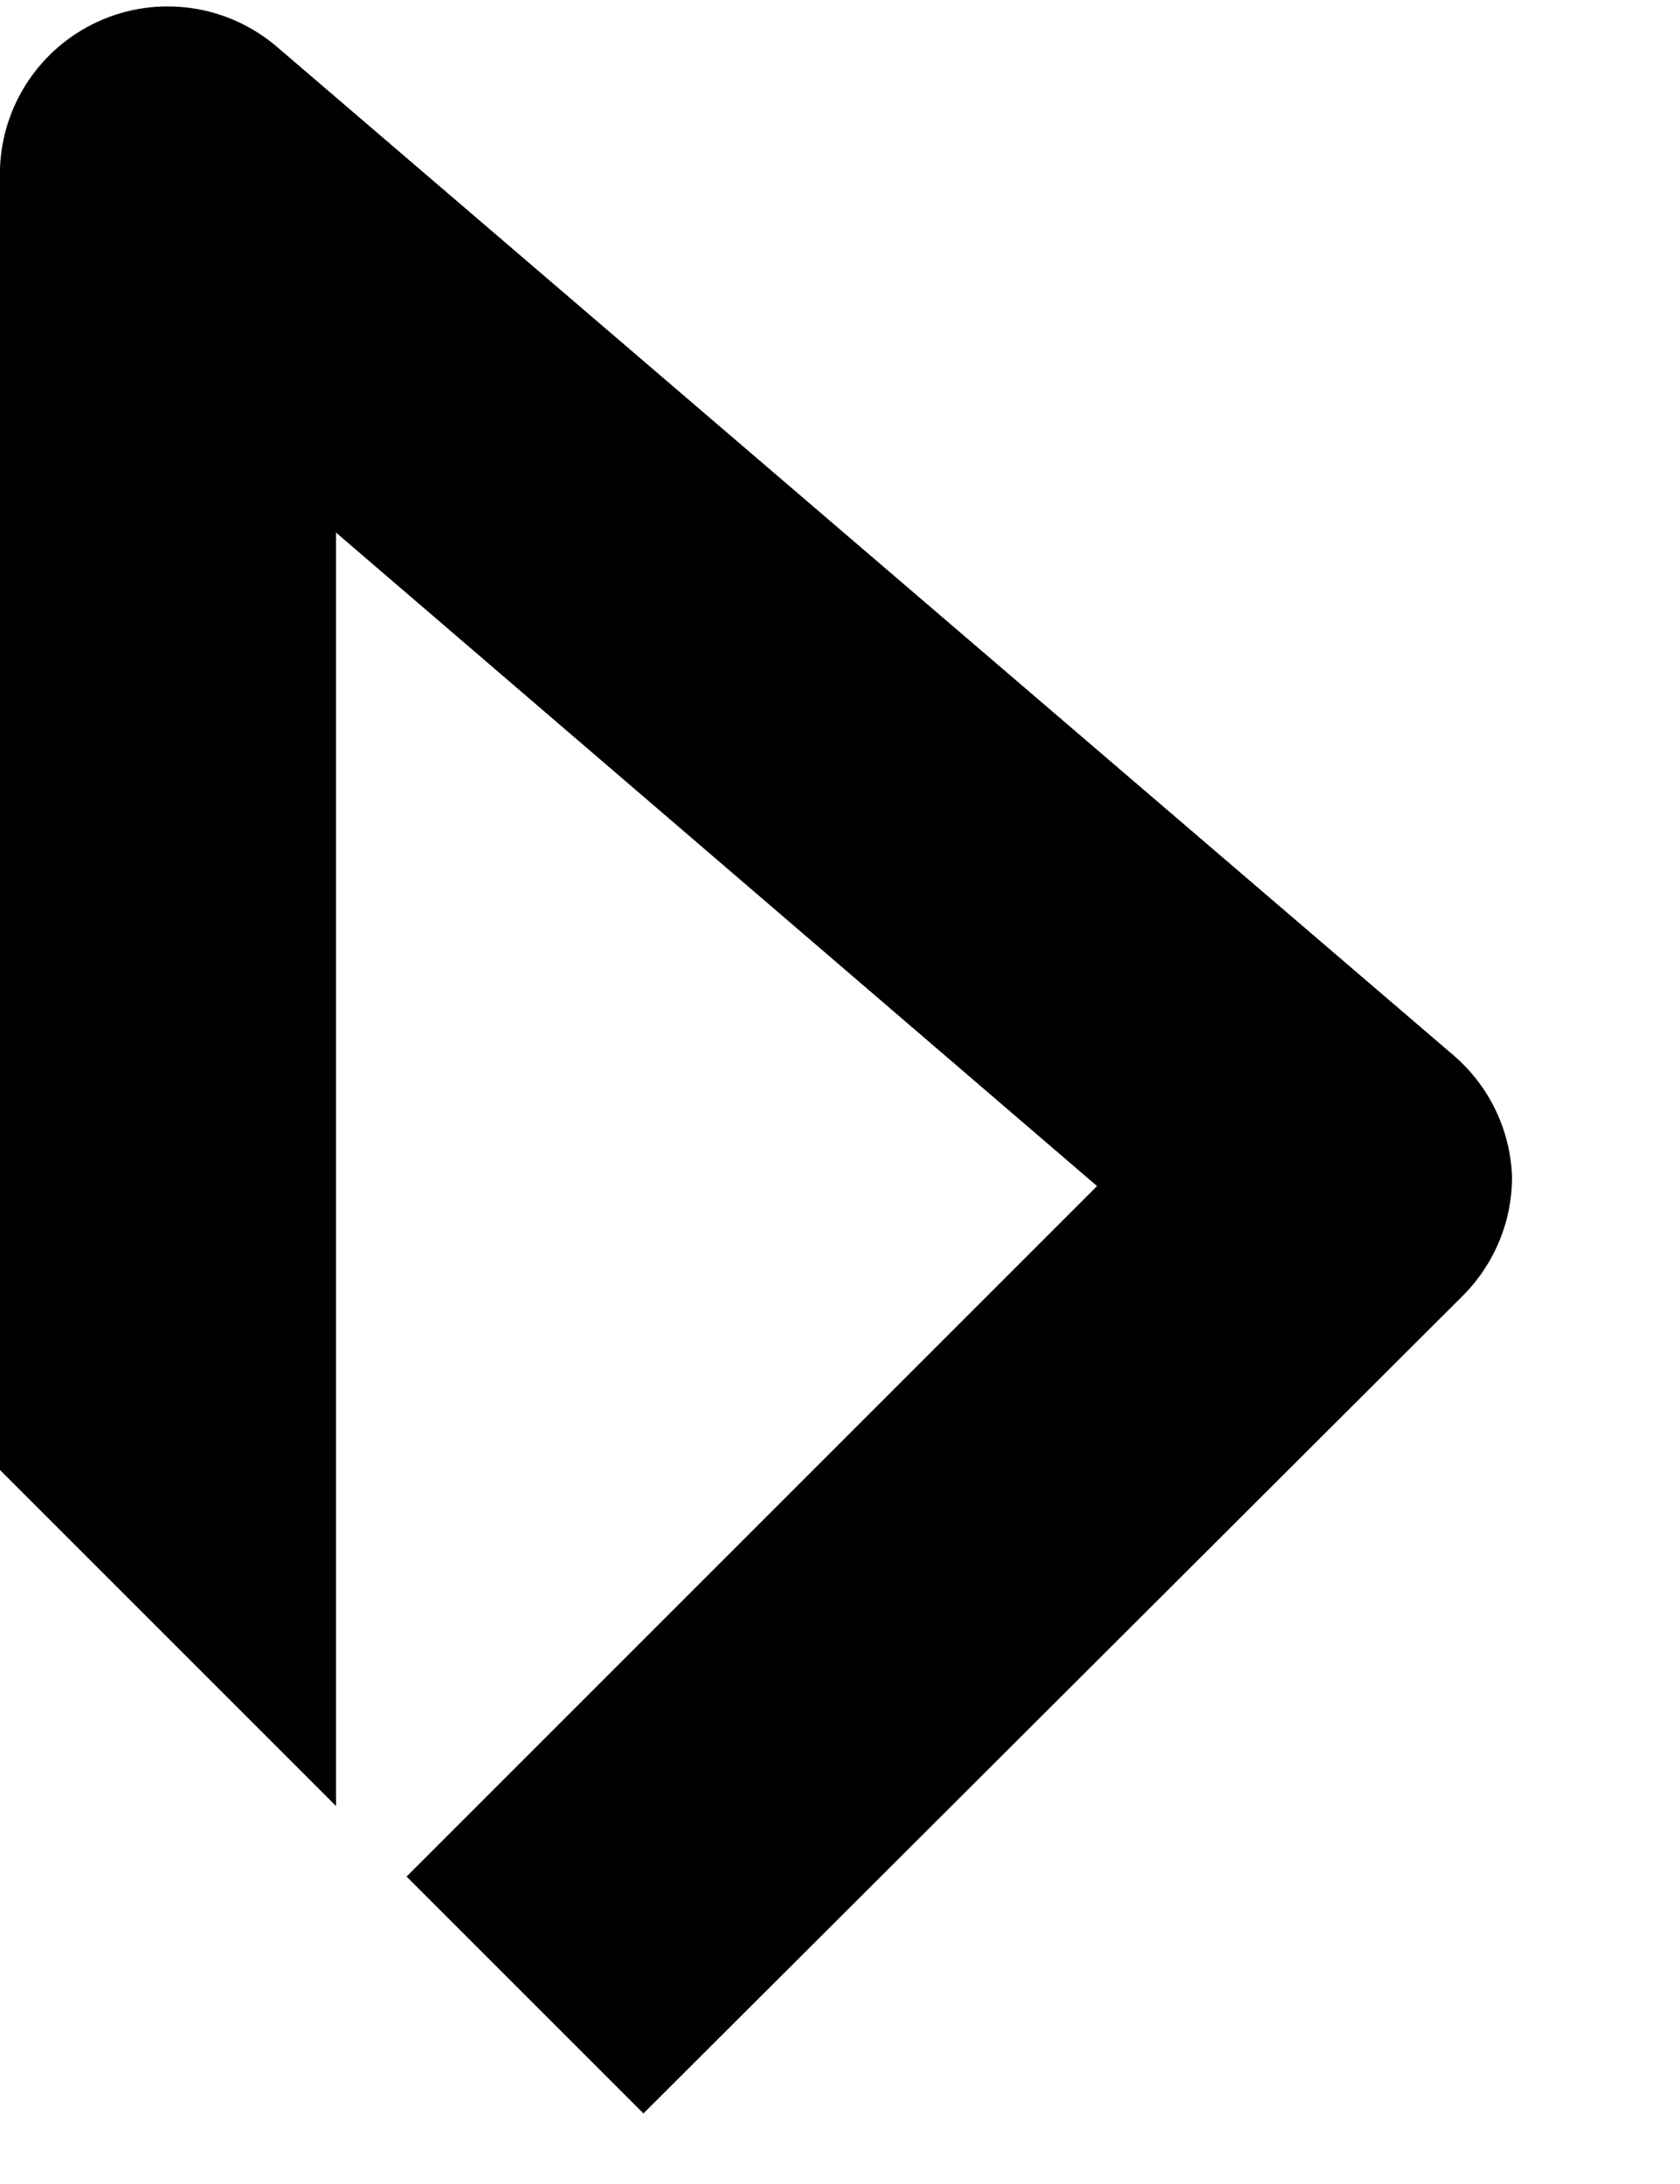 ﻿<?xml version="1.0" encoding="utf-8"?>
<svg version="1.1" xmlns:xlink="http://www.w3.org/1999/xlink" width="10px" height="13px" xmlns="http://www.w3.org/2000/svg">
  <defs>
    <pattern id="BGPattern" patternUnits="userSpaceOnUse" alignment="0 0" imageRepeat="None" />
    <mask fill="white" id="Clip3449">
      <path d="M 0 8.75  L 2 10.75  L 2 3.17  L 6.53 7.06  L 2.42 11.17  L 3.83 12.58  L 8.71 7.71  C 8.897 7.521  9.002 7.266  9 7  C 8.989 6.722  8.862 6.461  8.65 6.28  L 1.65 0.28  C 1.353 0.025  0.935 -0.034  0.58 0.13  C 0.238 0.288  0.014 0.624  0 1  L 0 8.75  Z " fill-rule="evenodd" />
    </mask>
  </defs>
  <g transform="matrix(1 0 0 1 -15 -2 )">
    <path d="M 0 8.75  L 2 10.75  L 2 3.17  L 6.53 7.06  L 2.42 11.17  L 3.83 12.58  L 8.71 7.71  C 8.897 7.521  9.002 7.266  9 7  C 8.989 6.722  8.862 6.461  8.65 6.28  L 1.65 0.28  C 1.353 0.025  0.935 -0.034  0.58 0.13  C 0.238 0.288  0.014 0.624  0 1  L 0 8.75  Z " fill-rule="nonzero" fill="rgba(0, 0, 0, 1)" stroke="none" transform="matrix(1 0 0 1 15 2 )" class="fill" />
    <path d="M 0 8.75  L 2 10.75  L 2 3.17  L 6.53 7.06  L 2.42 11.17  L 3.83 12.58  L 8.71 7.71  C 8.897 7.521  9.002 7.266  9 7  C 8.989 6.722  8.862 6.461  8.65 6.28  L 1.65 0.28  C 1.353 0.025  0.935 -0.034  0.58 0.13  C 0.238 0.288  0.014 0.624  0 1  L 0 8.75  Z " stroke-width="0" stroke-dasharray="0" stroke="rgba(255, 255, 255, 0)" fill="none" transform="matrix(1 0 0 1 15 2 )" class="stroke" mask="url(#Clip3449)" />
  </g>
</svg>